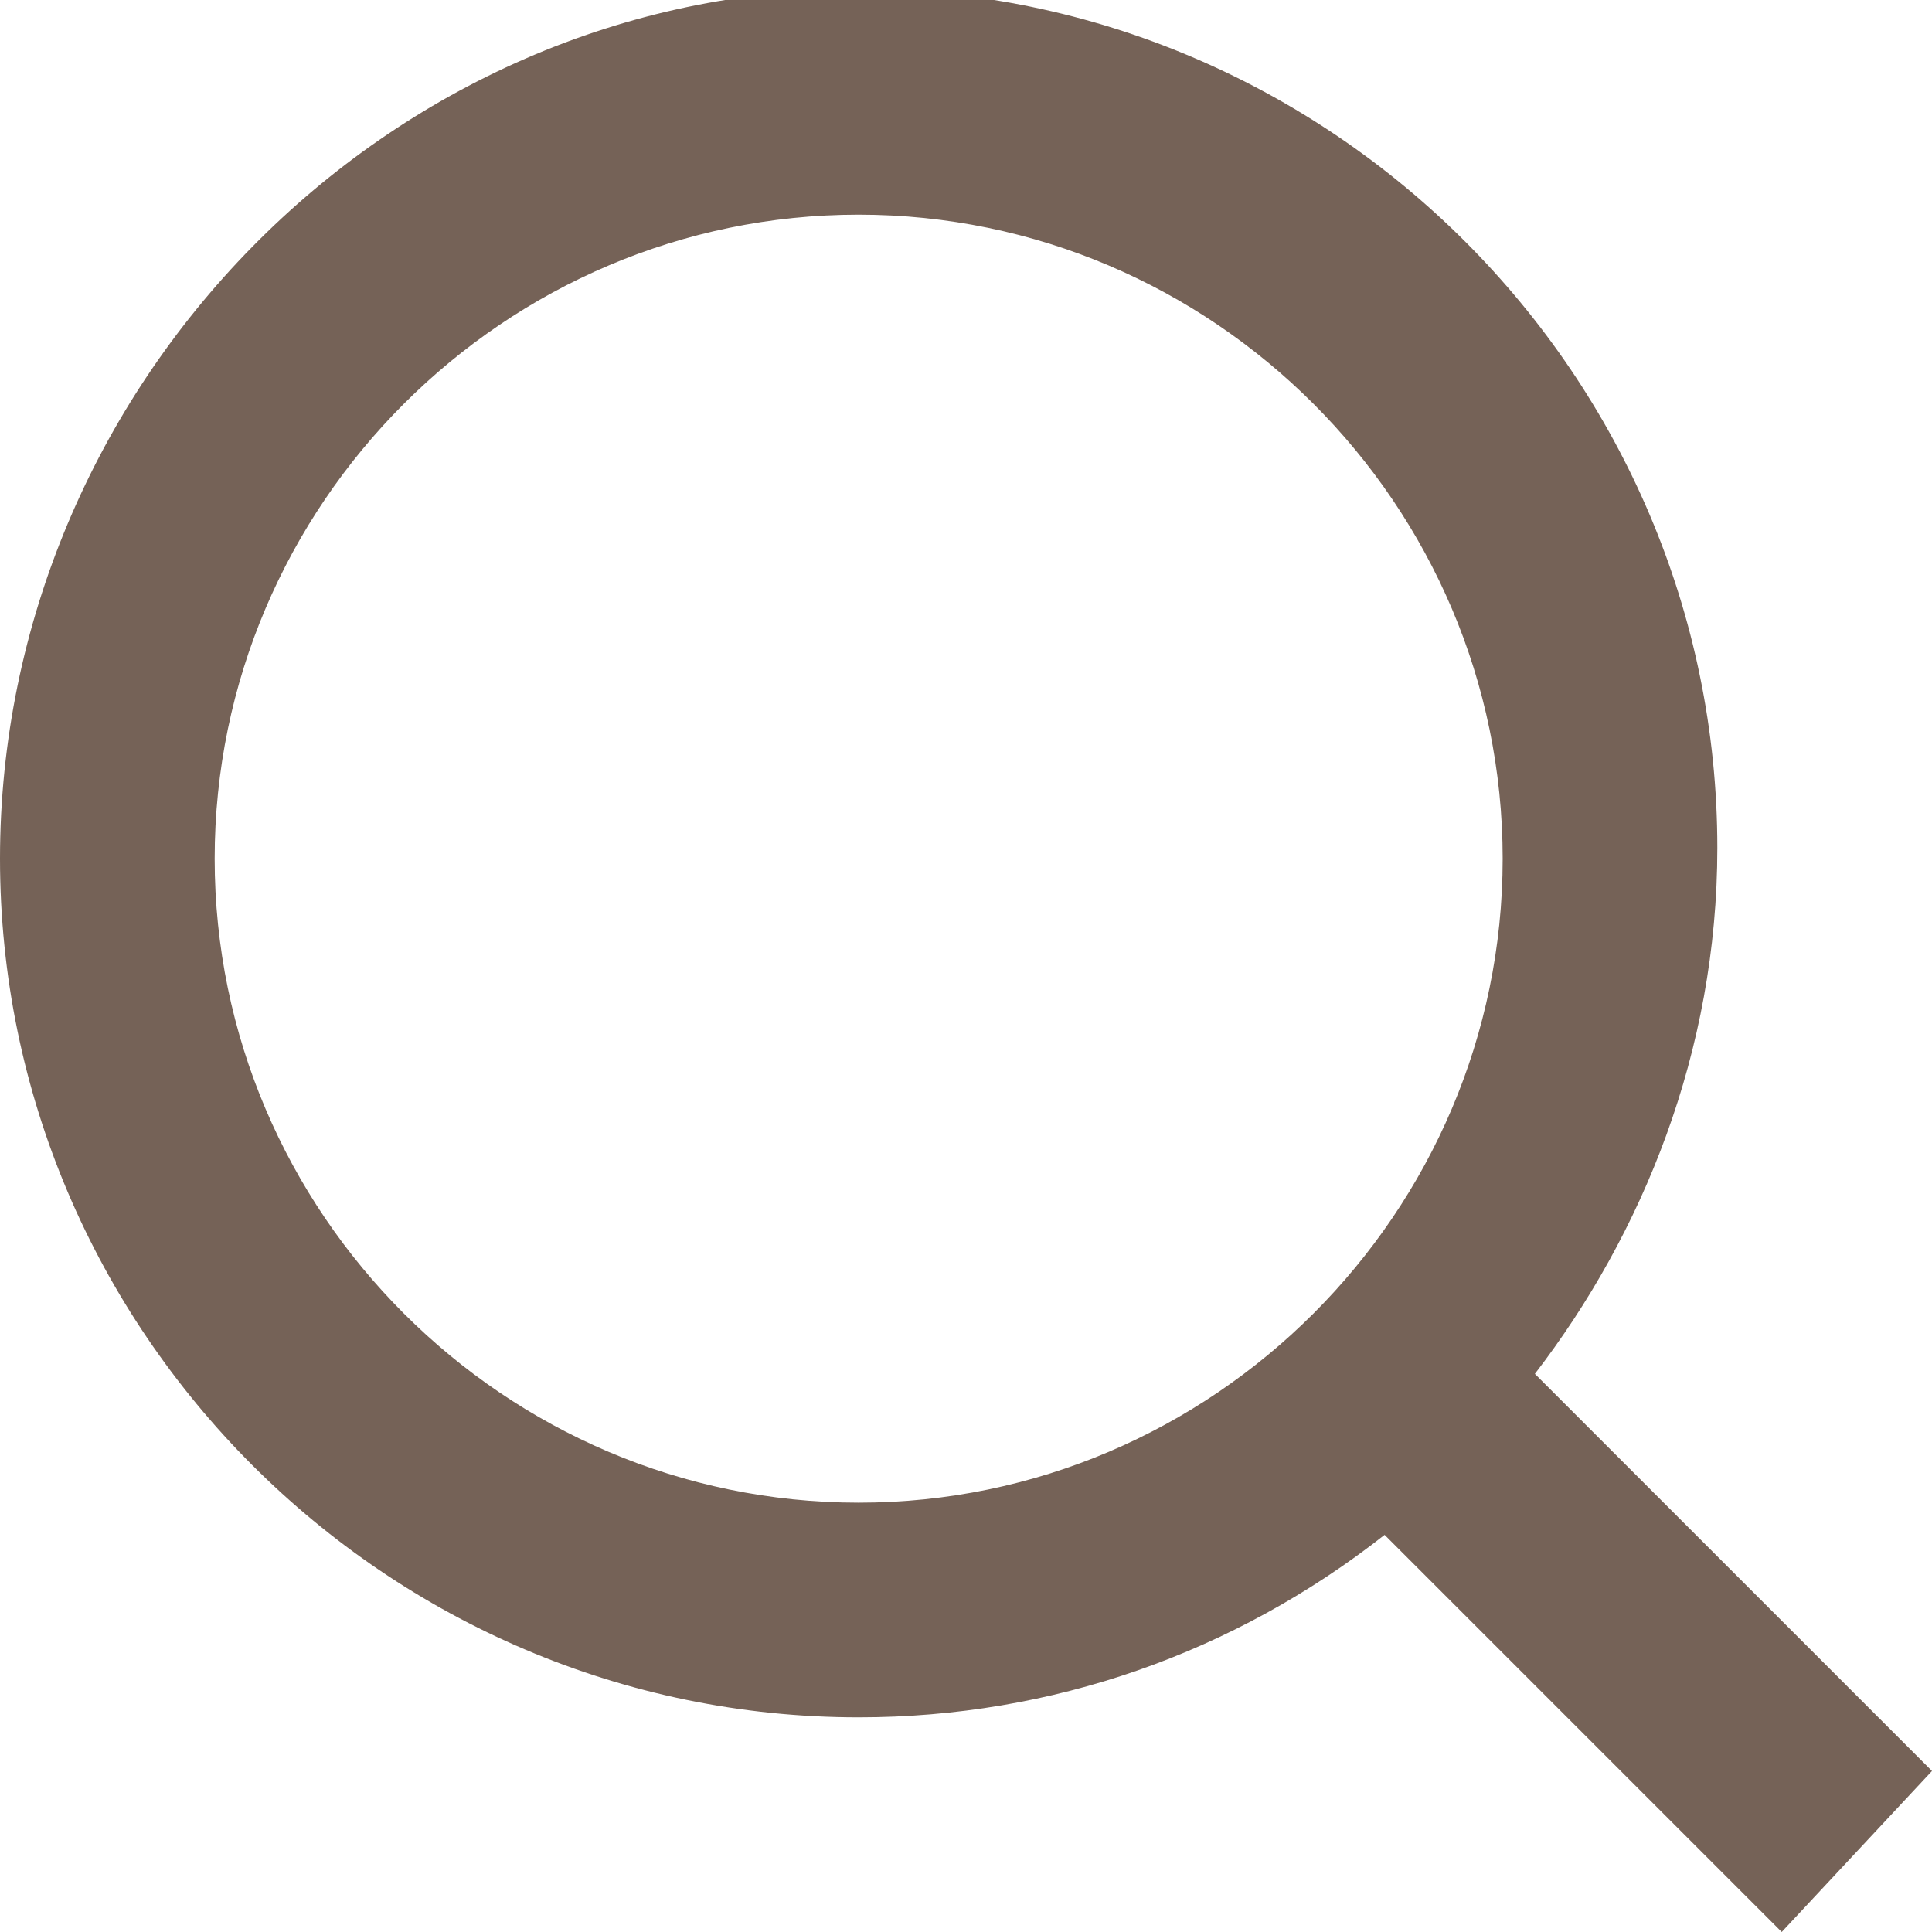 <svg width="18" height="18" viewBox="0 0 18 18" fill="none" xmlns="http://www.w3.org/2000/svg">
<path d="M18 16.5L14.3 12.8C15.3 11.5 16 9.8 16 7.9C16 3.5 12.4 -0.1 8 -0.1C3.6 -0.1 0 3.6 0 8C0 12.4 3.6 16 8 16C9.8 16 11.5 15.4 12.9 14.3L16.6 18L18 16.5ZM8 14C4.7 14 2 11.3 2 8C2 4.7 4.7 2 8 2C11.3 2 14 4.7 14 8C14 11.3 11.3 14 8 14Z" fill="#756257"/>
</svg>
